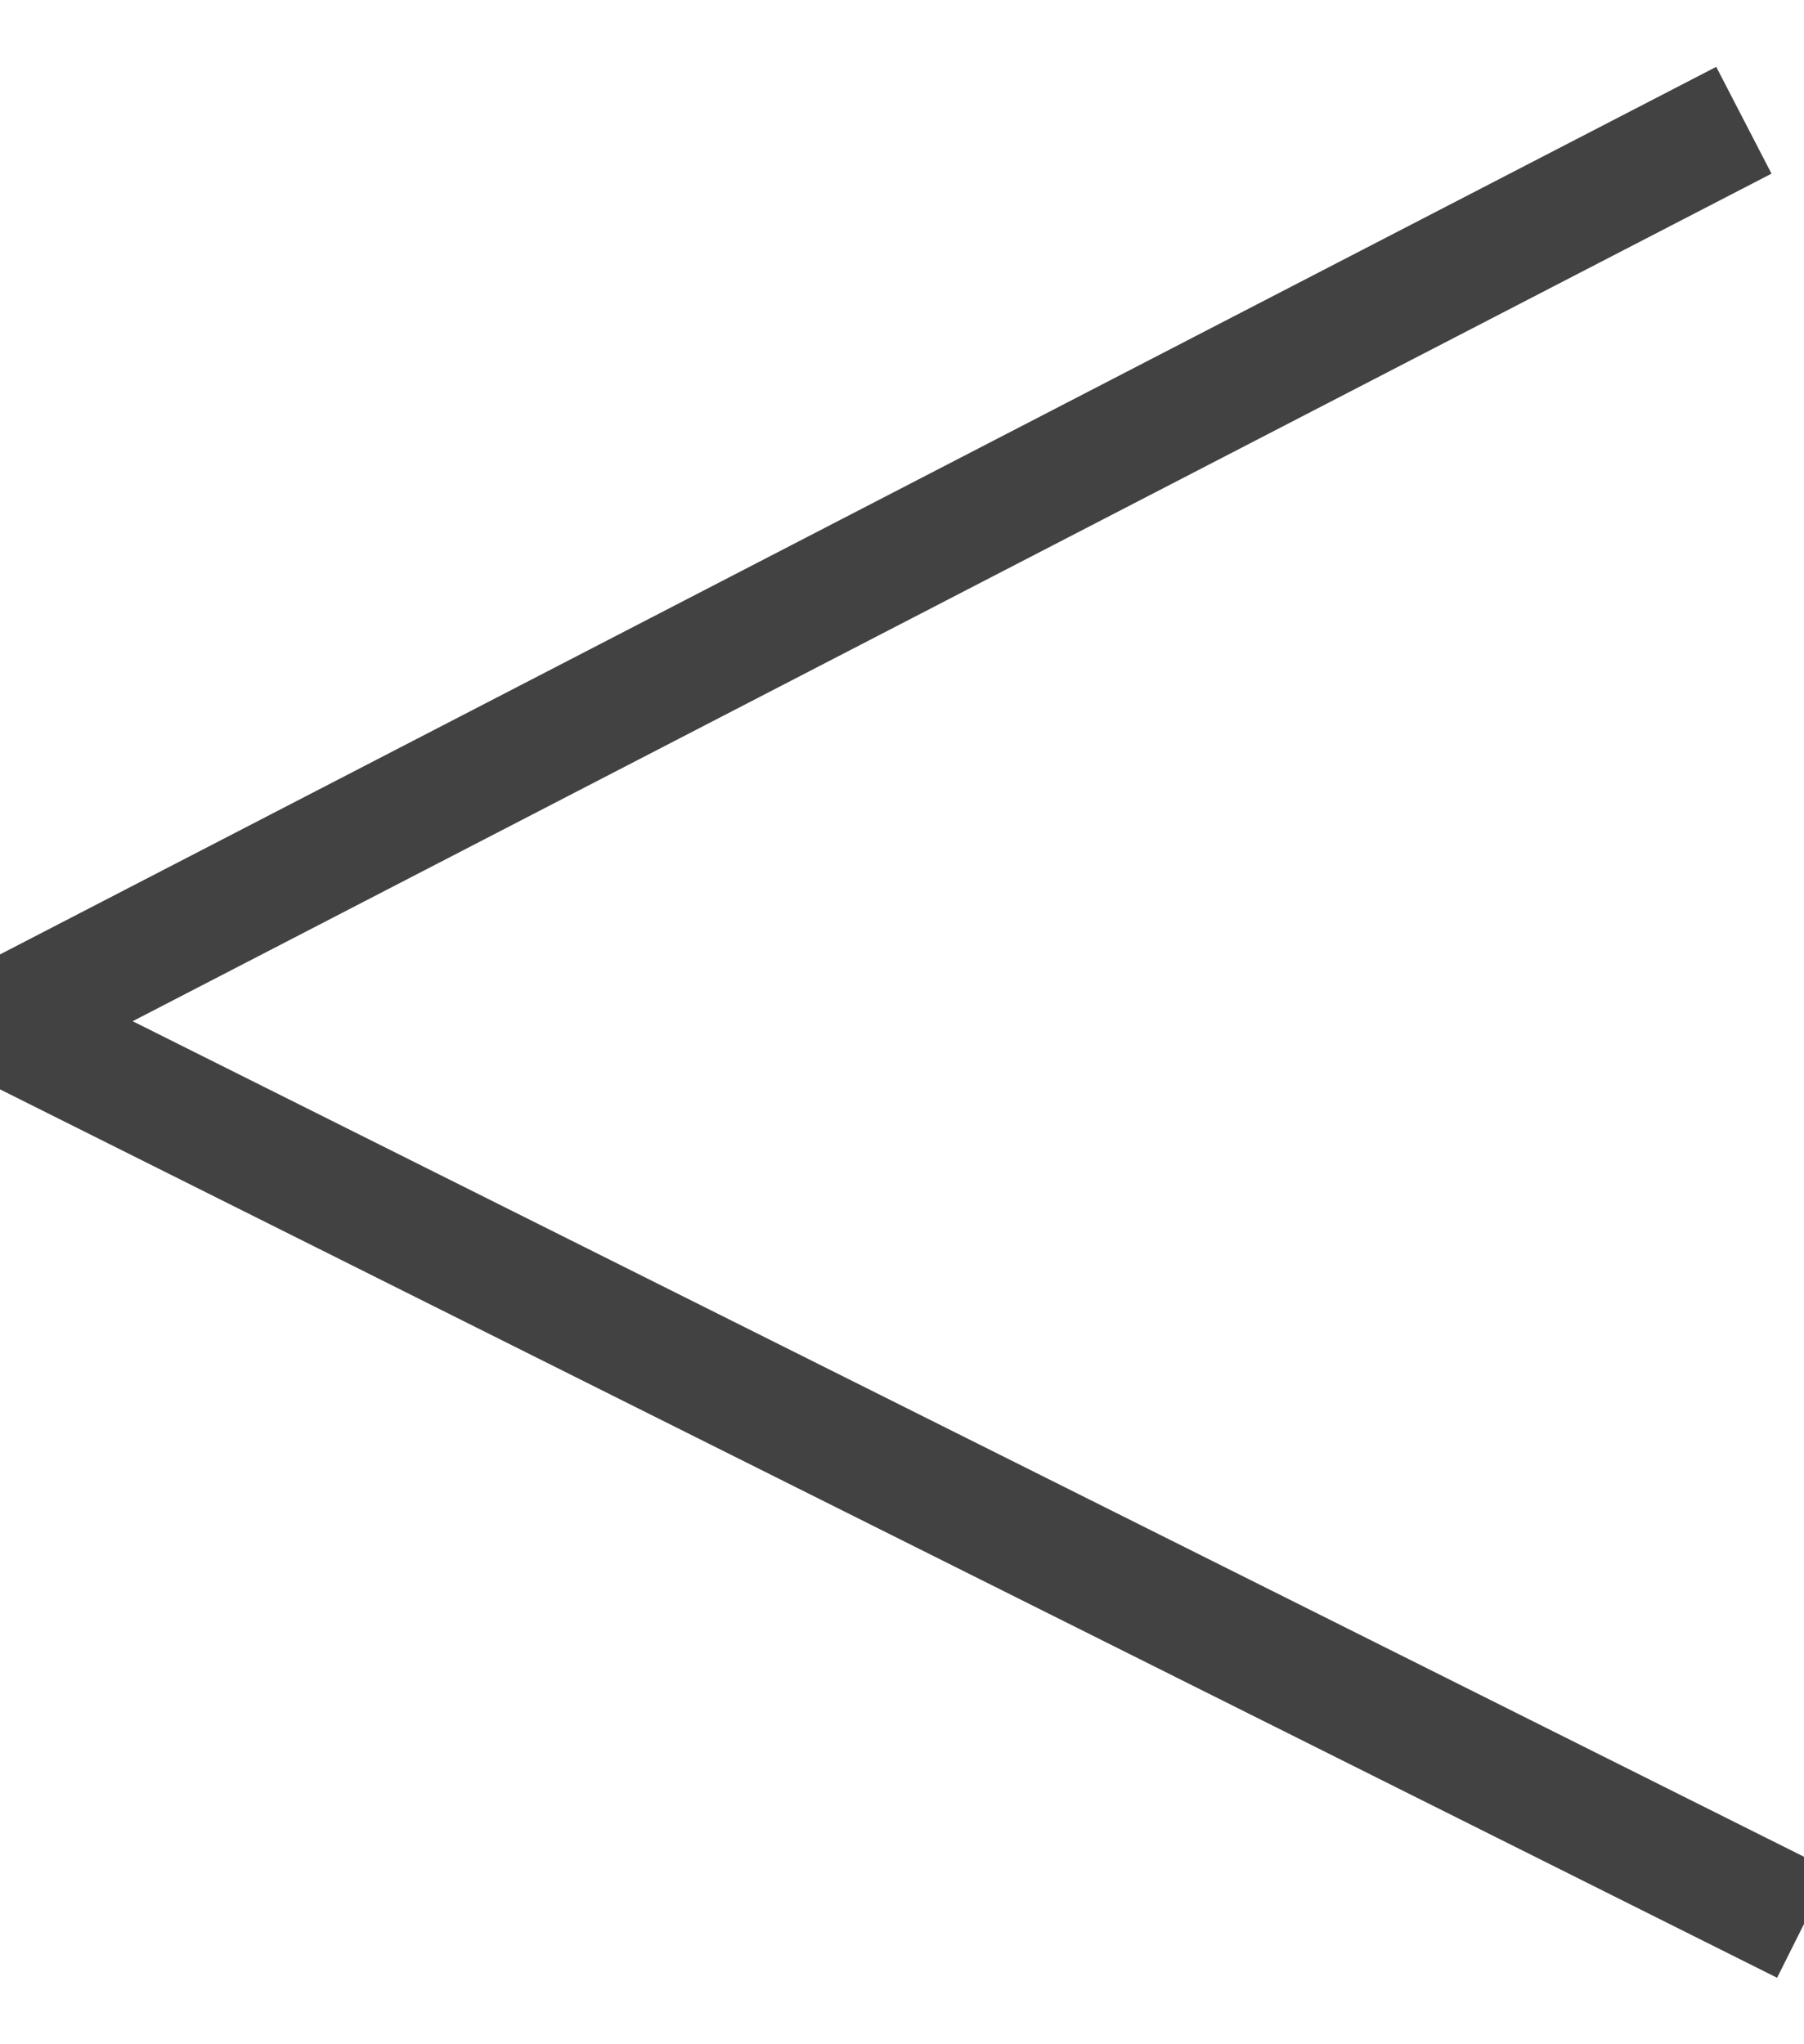 <?xml version="1.0" encoding="UTF-8"?>
<svg width="15px" height="17px" viewBox="0 0 15 17" version="1.1" xmlns="http://www.w3.org/2000/svg" xmlns:xlink="http://www.w3.org/1999/xlink">
    <!-- Generator: Sketch 61.2 (89653) - https://sketch.com -->
    <title>Path</title>
    <desc>Created with Sketch.</desc>
    <g id="Hero-Concept" stroke="none" stroke-width="1" fill="none" fill-rule="evenodd">
        <g id="Artboard" transform="translate(-1121, -81)" stroke="#434243">
            <polyline id="Path" points="1135.5 82 1121 89.5 1136 97"></polyline>
        </g>
    </g>
</svg>
